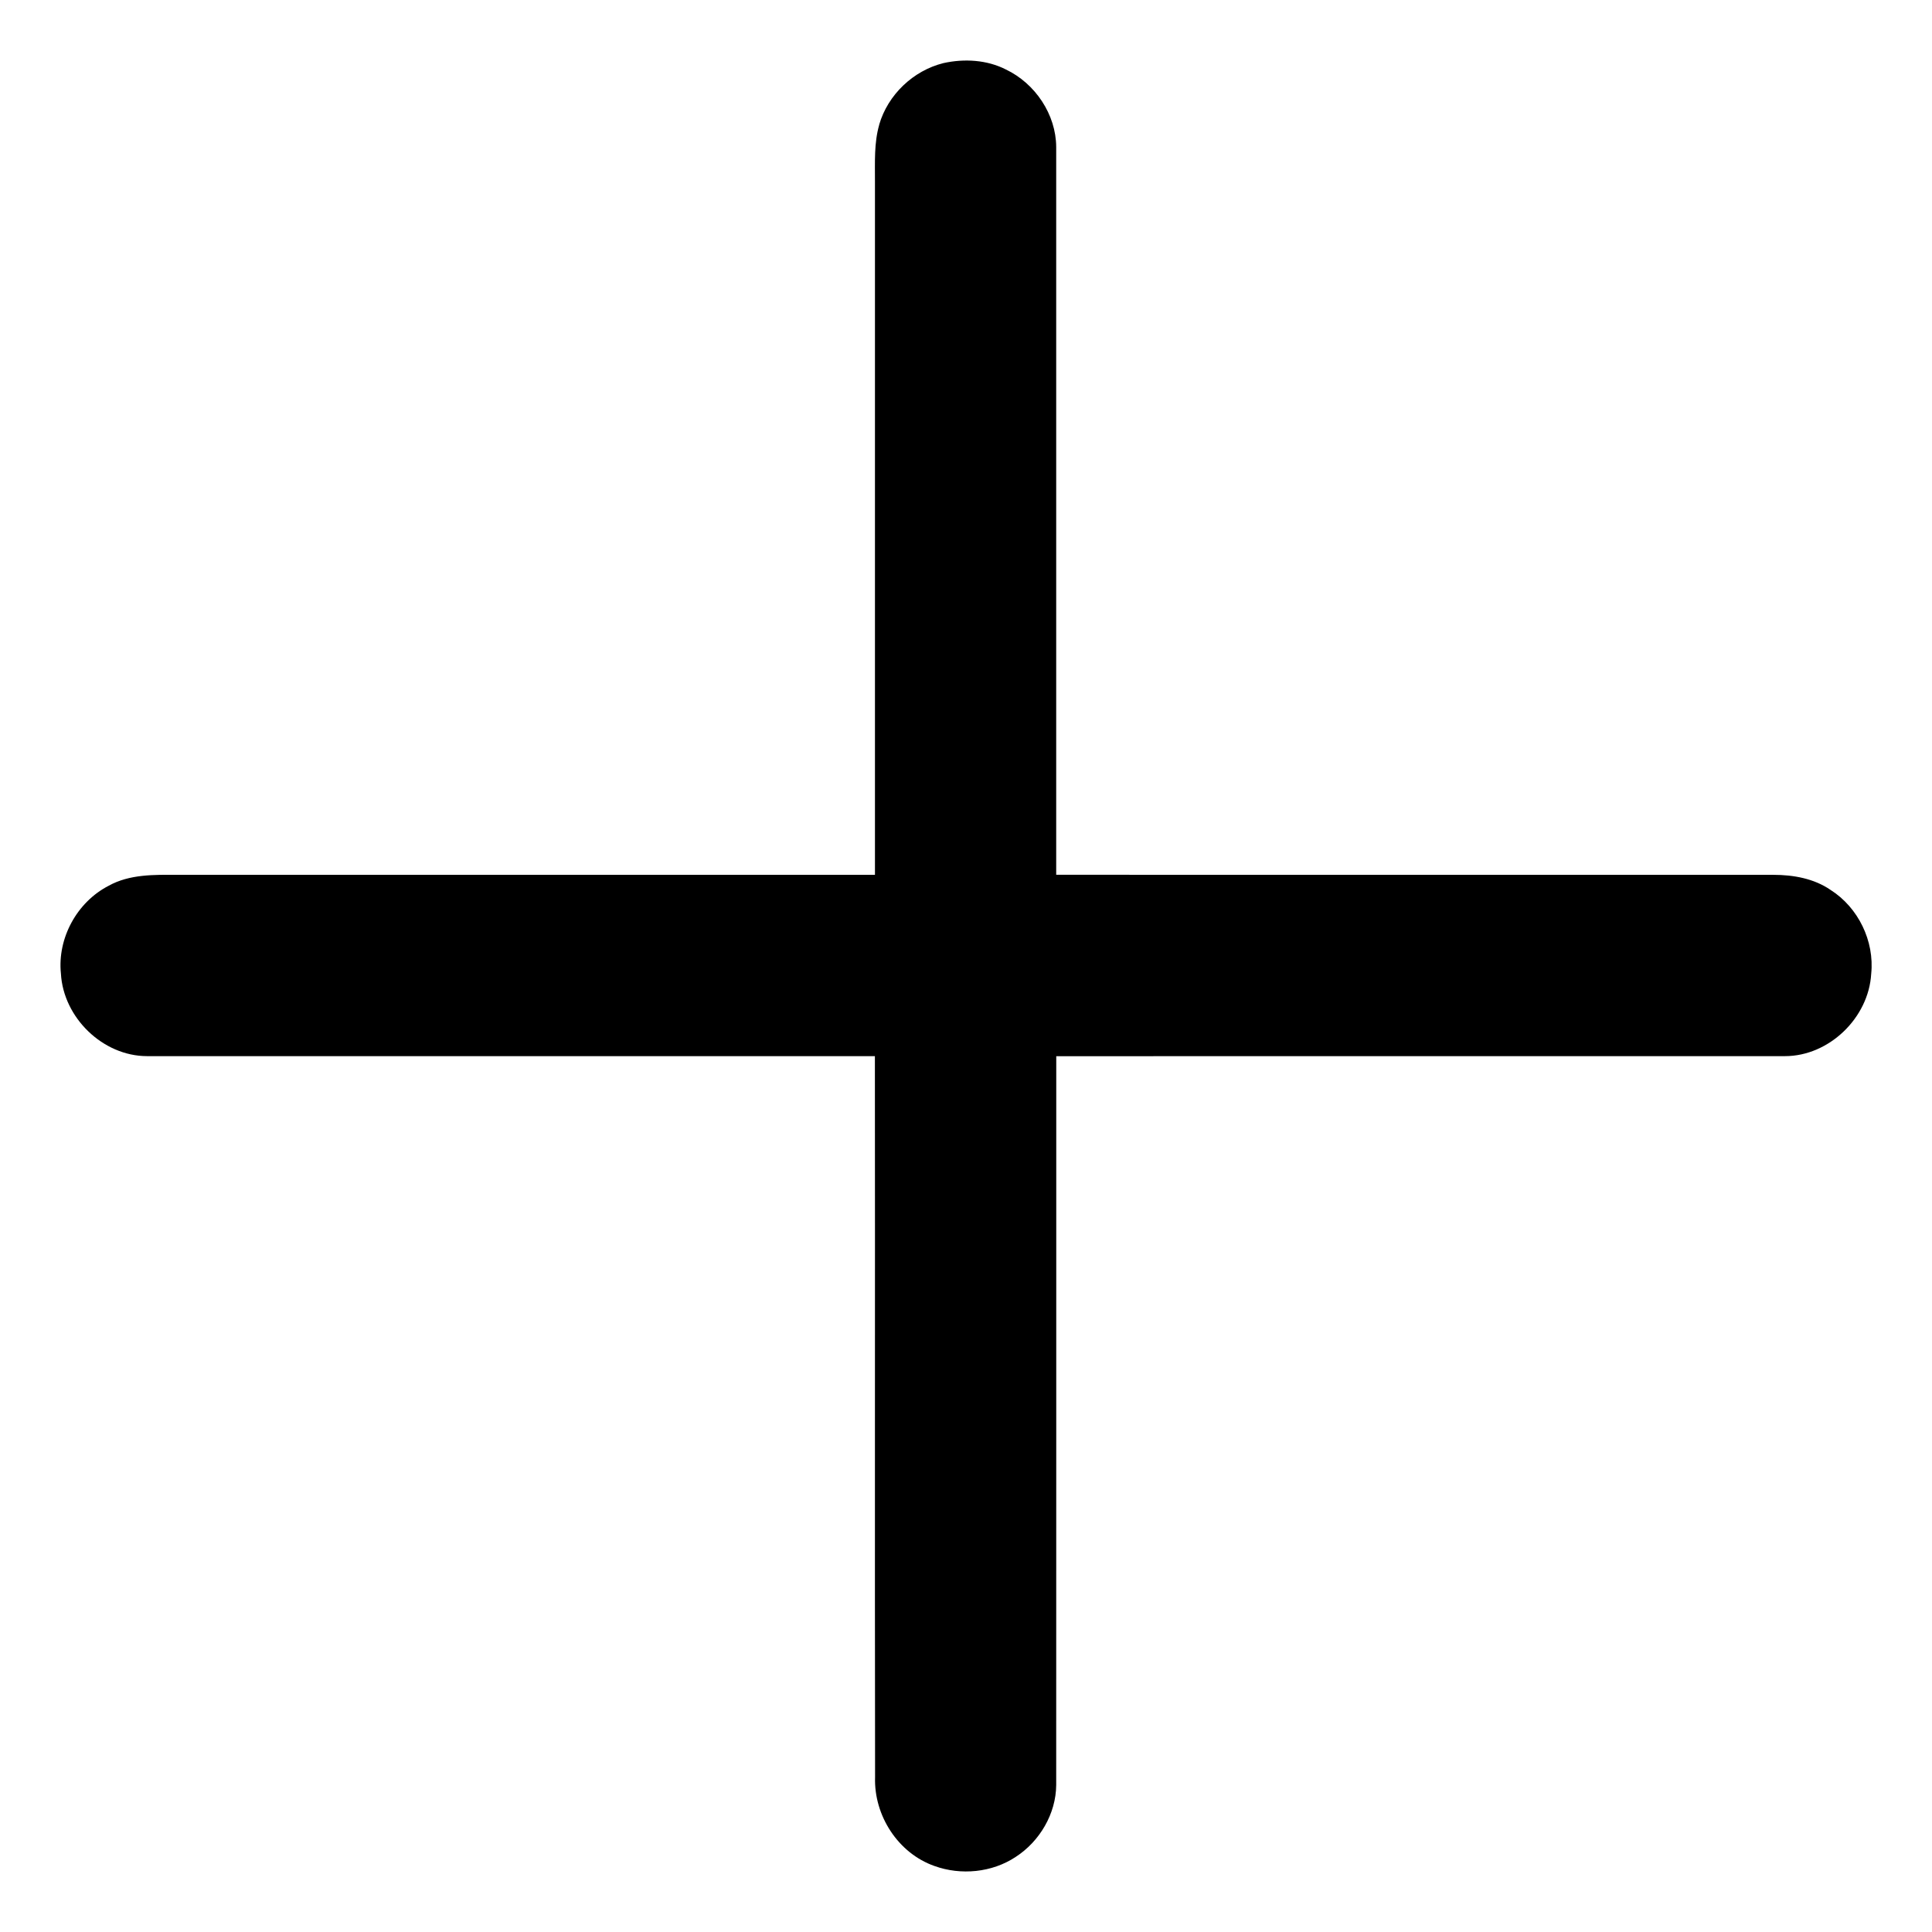 <!-- Generated by IcoMoon.io -->
<svg version="1.1" xmlns="http://www.w3.org/2000/svg" width="32" height="32" viewBox="0 0 32 32">
<title>plus-black</title>
<path d="M14.562 2.065c0.144-0.496 0.564-0.896 1.065-1.020 0.344-0.076 0.719-0.055 1.036 0.107 0.483 0.231 0.828 0.743 0.831 1.282 0.001 4.019 0.001 8.037 0 12.055 3.959 0.002 7.919 0 11.879 0.001 0.329 0 0.671 0.060 0.947 0.25 0.459 0.291 0.729 0.848 0.673 1.389-0.041 0.726-0.695 1.363-1.427 1.364-4.024 0.001-8.047-0.001-12.071 0.001-0.001 4.023 0.001 8.047-0.001 12.071-0.003 0.477-0.275 0.936-0.672 1.192-0.391 0.259-0.906 0.308-1.344 0.15-0.604-0.212-1.005-0.837-0.984-1.471-0.006-3.981 0.001-7.962-0.003-11.943-4.019 0-8.037 0.001-12.056 0-0.733-0.001-1.386-0.639-1.426-1.367-0.061-0.586 0.266-1.185 0.789-1.454 0.347-0.194 0.757-0.184 1.142-0.182 3.851 0.001 7.701 0.001 11.552 0-0.001-3.831 0-7.662 0-11.492 0.001-0.312-0.016-0.63 0.071-0.933z"></path>
</svg>

